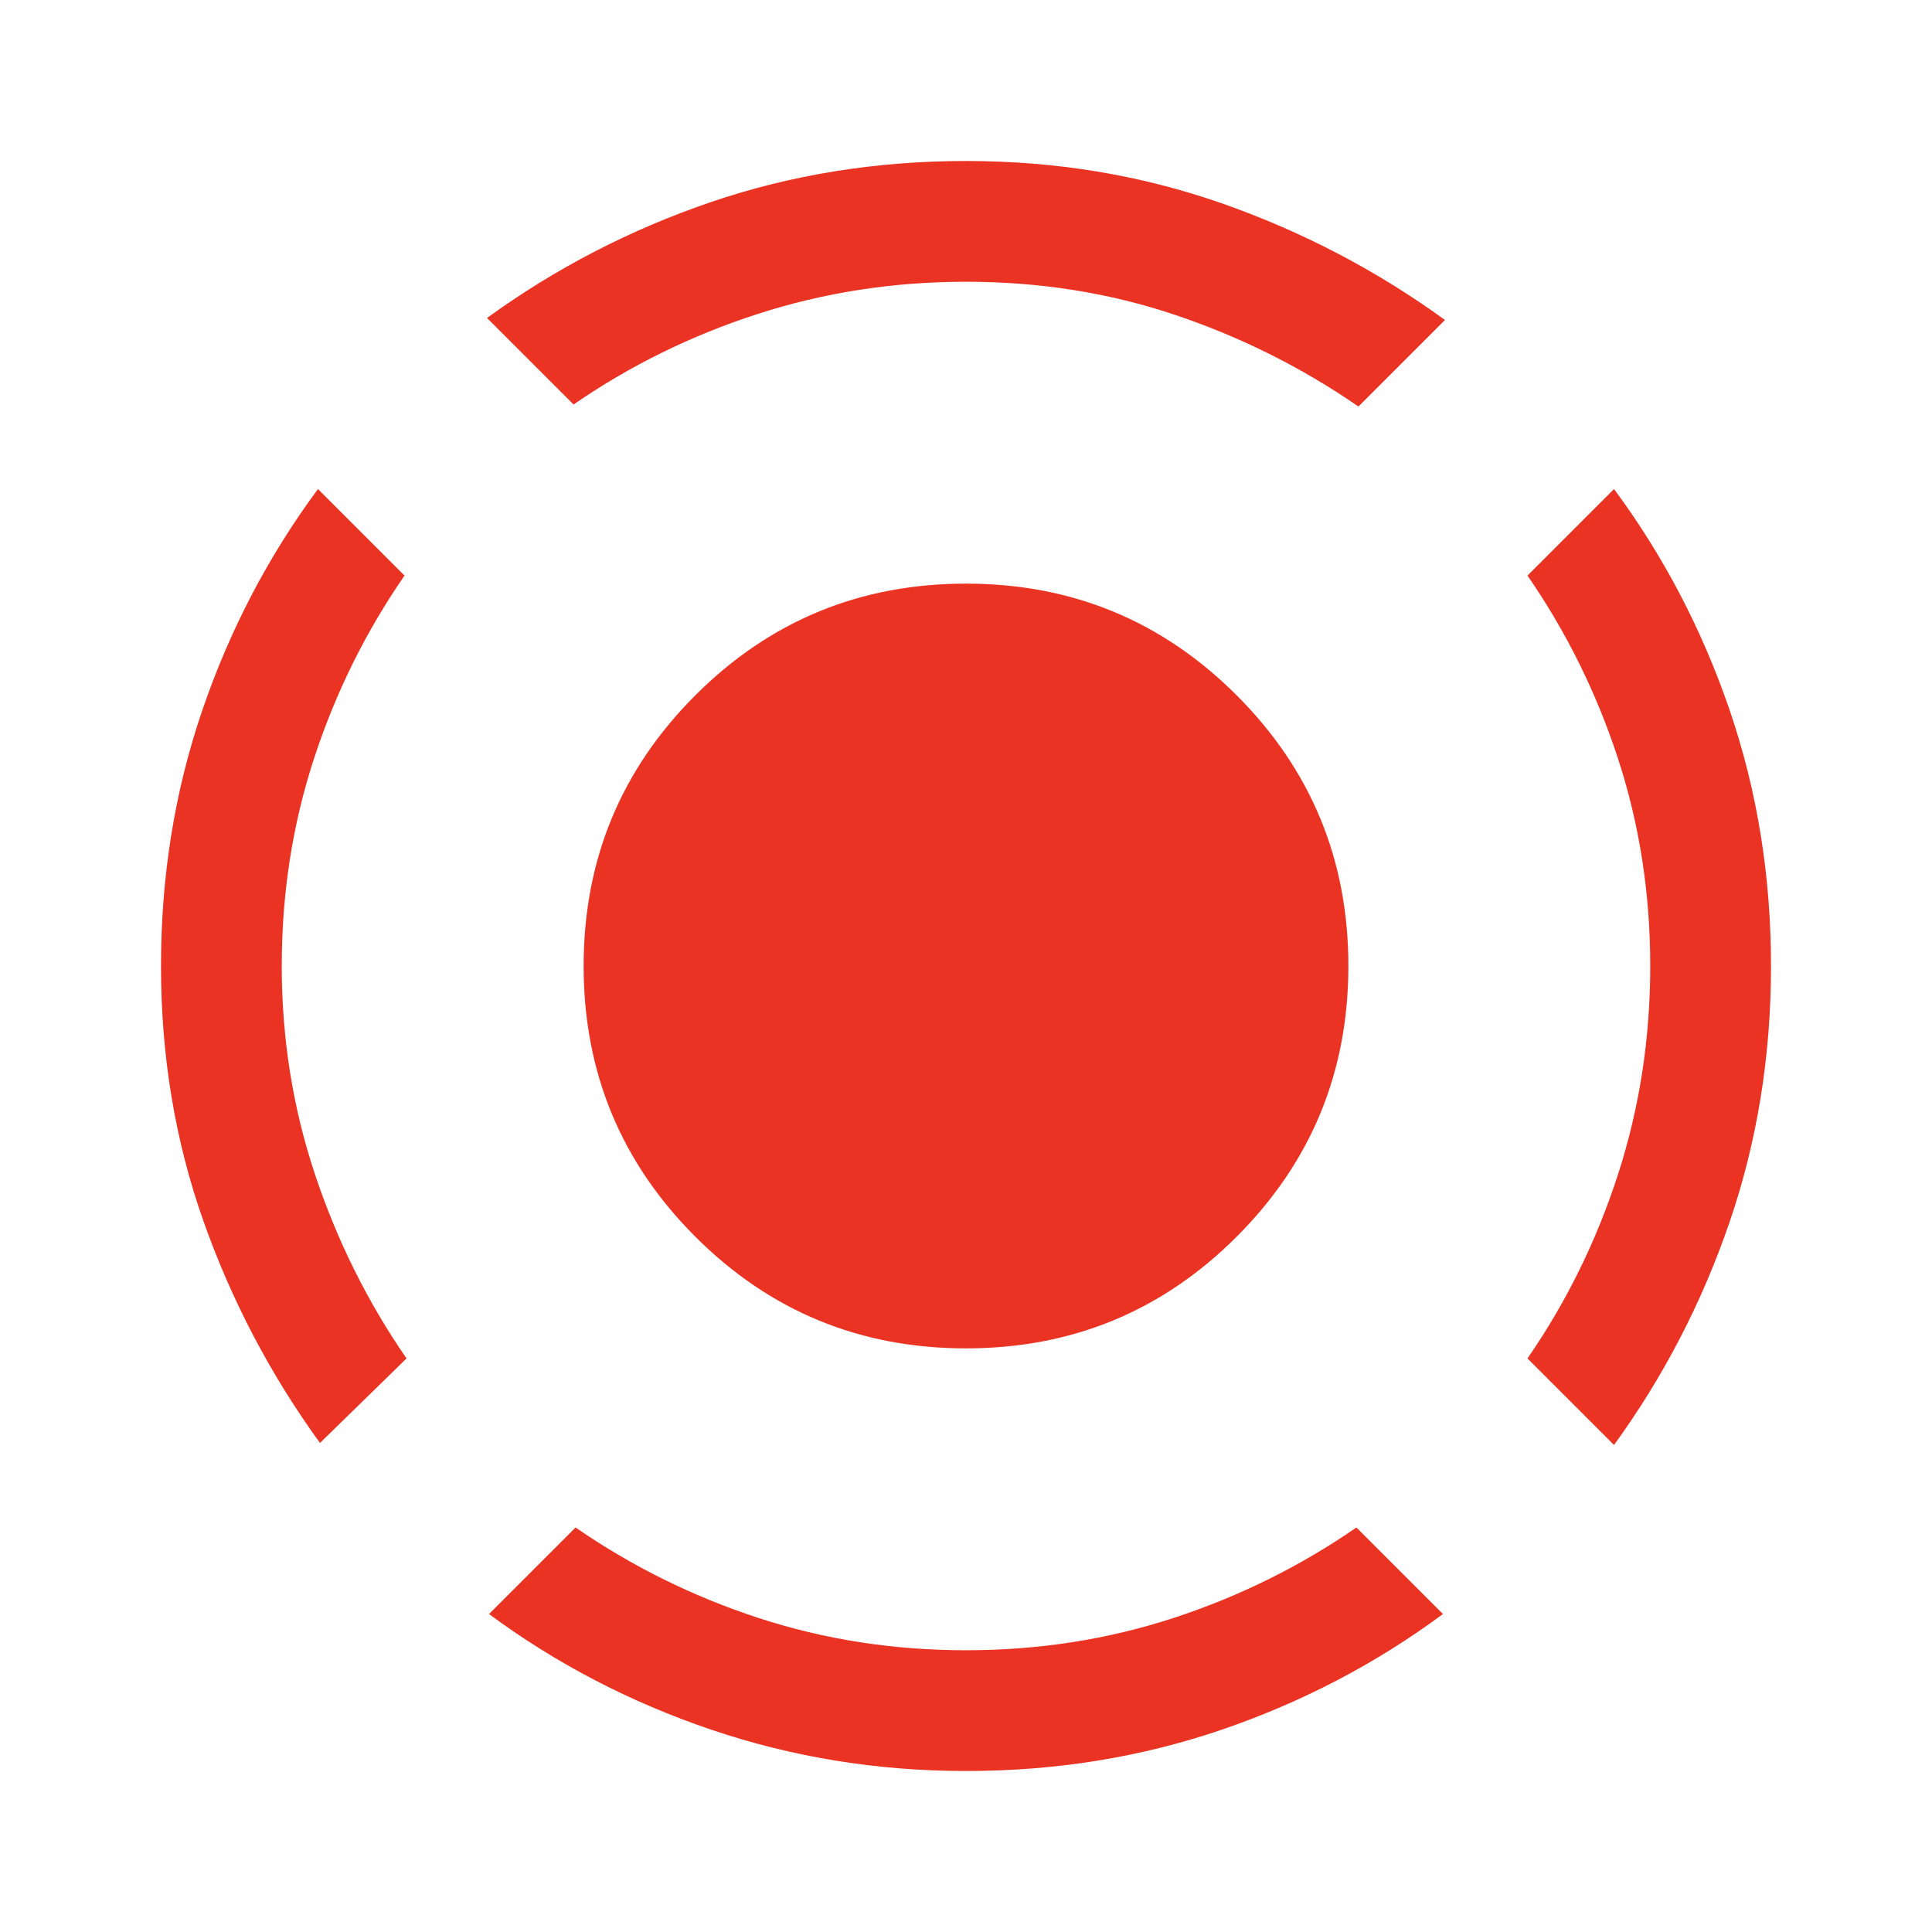 <svg xmlns="http://www.w3.org/2000/svg" height="48px" viewBox="0 -960 960 960" width="48px" fill="#EA3323"><path d="M159-243q-37-51-58-110.5T80-480q0-67 20.5-127T158-717l43 43q-29 42-45 91t-16 103q0 54 16.5 103.5T202-285l-43 42ZM480-80q-66 0-126.5-20.5T243-158l43-43q42 29 91 45t103 16q54 0 103-16t91-45l43 43q-50 37-110 57.5T480-80Zm322-162-43-43q29-42 45-91.5T820-480q0-54-16-103t-45-91l43-43q37 50 57.5 110T880-480q0 67-20.5 127T802-242ZM285-759l-43-43q51-37 111-57.5T480-880q67 0 127 21t111 58l-43 43q-42-29-91-45.5T480-820q-54 0-103.5 16T285-759Zm195 469q-79 0-134.5-55.5T290-480q0-79 55.5-134.5T480-670q79 0 134.5 55.5T670-480q0 79-55.5 134.5T480-290Z"/></svg>